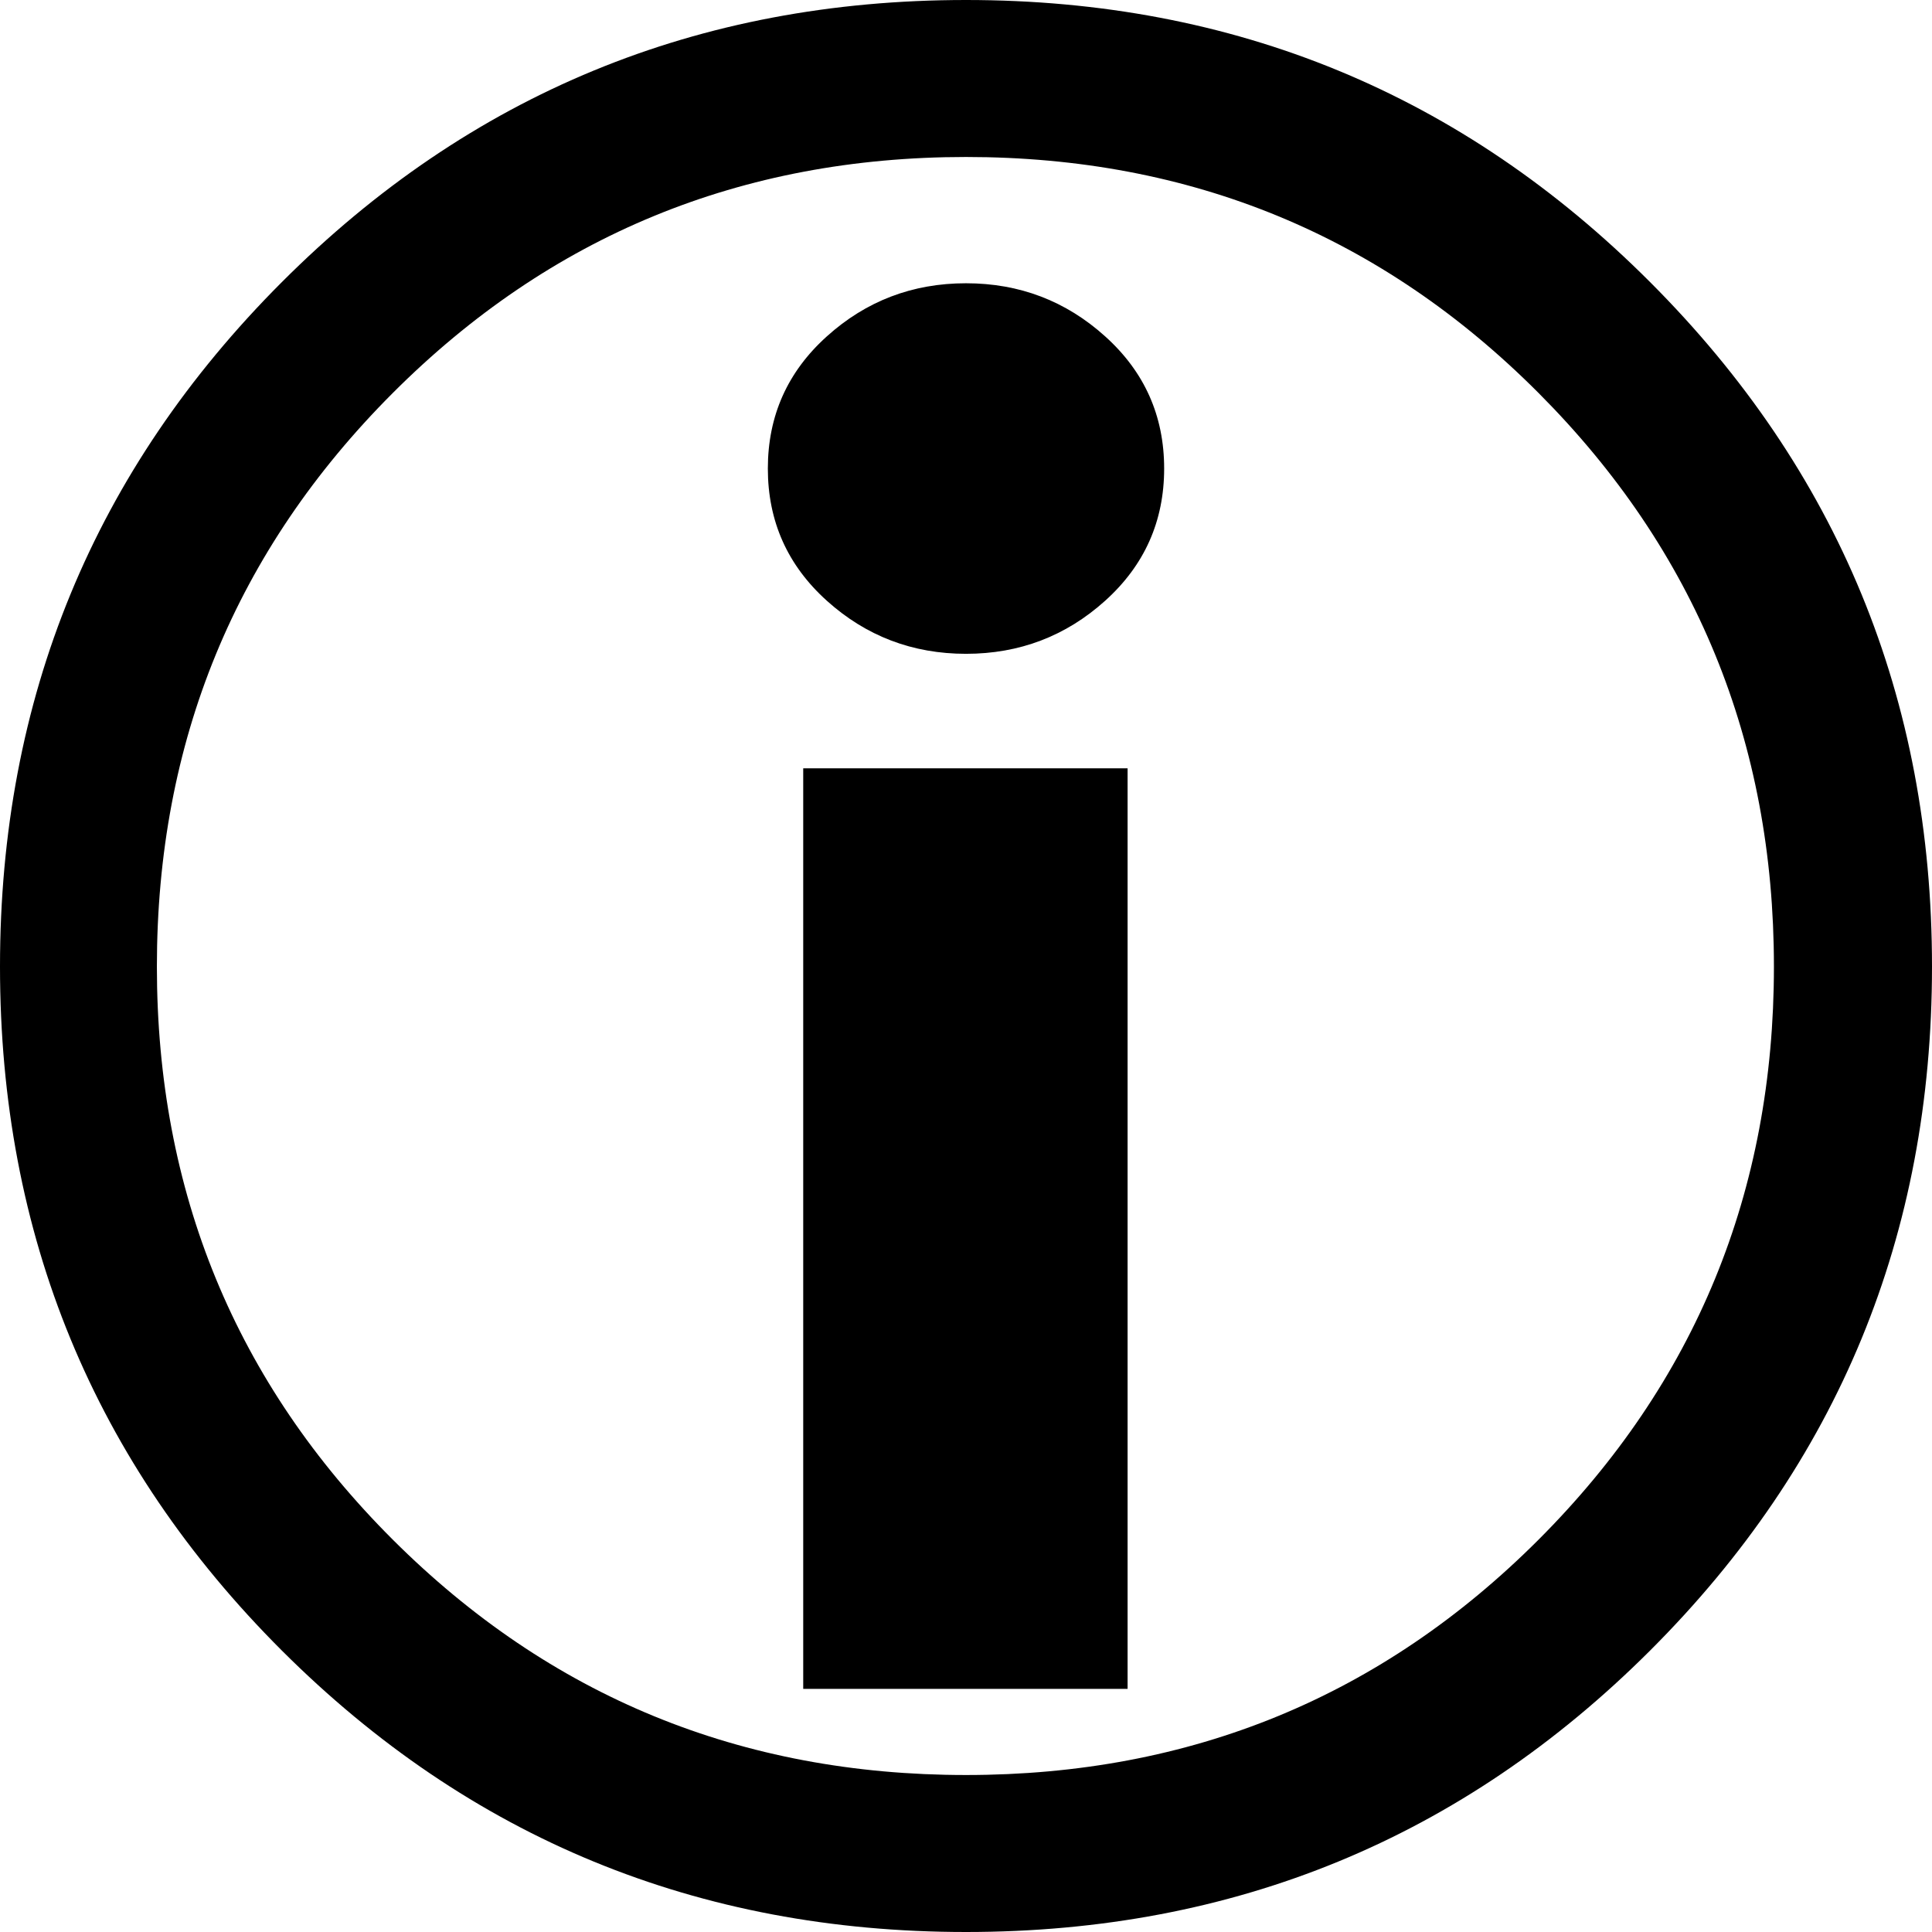 <svg width="39" height="39" viewBox="0 0 39 39" fill="none" xmlns="http://www.w3.org/2000/svg">
<path d="M39 19.512C39 24.928 37.103 29.53 33.309 33.319C29.516 37.106 24.913 39 19.5 39C14.087 39 9.484 37.106 5.69 33.319C1.897 29.53 0 24.928 0 19.512C0 14.096 1.897 9.49 5.69 5.694C9.484 1.898 14.087 0 19.5 0C24.913 0 29.516 1.898 33.309 5.694C37.103 9.49 39 14.096 39 19.512ZM35.809 19.512C35.809 14.97 34.226 11.11 31.058 7.933C27.892 4.757 24.04 3.169 19.5 3.169C14.96 3.169 11.103 4.757 7.929 7.933C4.754 11.11 3.167 14.97 3.167 19.512C3.167 24.054 4.754 27.91 7.929 31.08C11.103 34.248 14.96 35.831 19.5 35.831C24.04 35.831 27.892 34.248 31.058 31.08C34.226 27.91 35.809 24.054 35.809 19.512ZM23.5 9.458C23.5 10.522 23.103 11.412 22.309 12.127C21.516 12.841 20.579 13.198 19.5 13.198C18.421 13.198 17.484 12.841 16.691 12.127C15.897 11.412 15.5 10.522 15.5 9.458C15.5 8.394 15.897 7.505 16.691 6.79C17.484 6.075 18.421 5.718 19.5 5.718C20.579 5.718 21.516 6.075 22.309 6.79C23.103 7.505 23.5 8.394 23.5 9.458ZM22.762 34.092H16.214V15.509H22.762V34.092Z" fill="black"/>
</svg>
